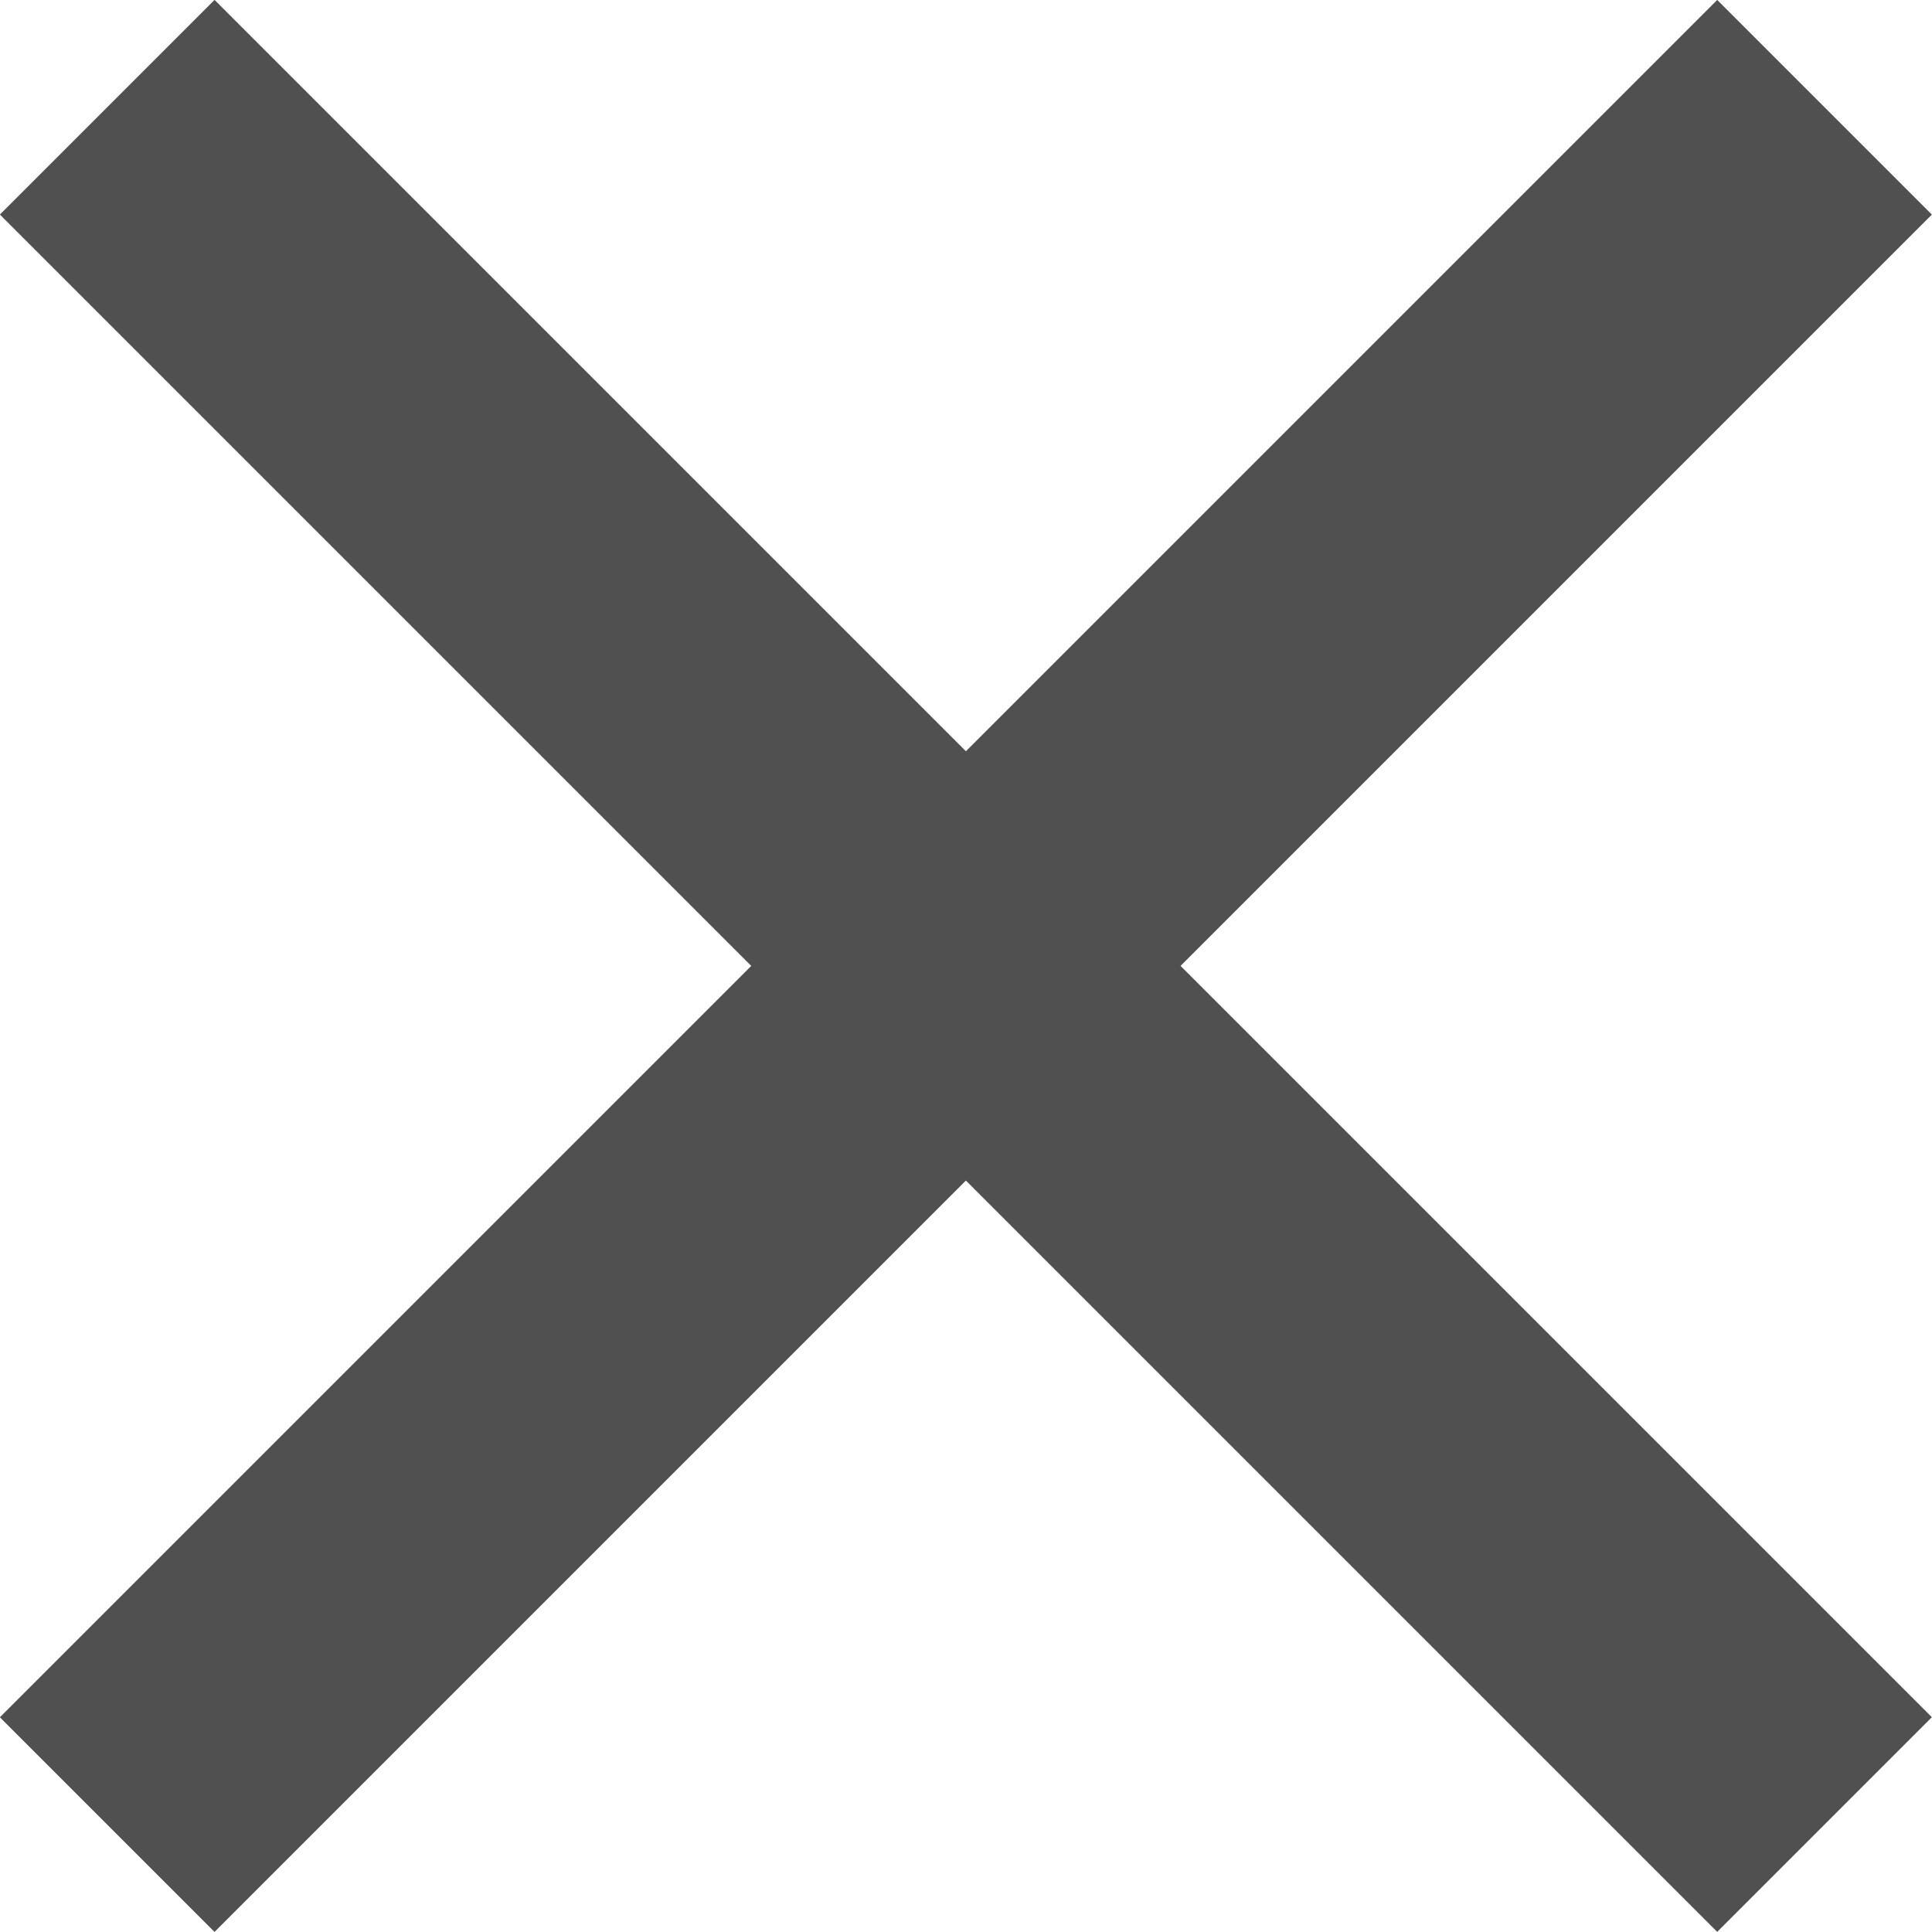 <svg xmlns="http://www.w3.org/2000/svg" width="9.546" height="9.546" viewBox="0 0 9.546 9.546">
  <g id="Group_1693" data-name="Group 1693" transform="translate(-869.47 0.53)">
    <line id="Line_10" data-name="Line 10" y2="12" transform="translate(878.485 8.485) rotate(135)" fill="none" stroke="#505050" stroke-width="1.5"/>
    <line id="Line_9" data-name="Line 9" y2="12" transform="translate(878.485) rotate(45)" fill="none" stroke="#505050" stroke-width="1.5"/>
  </g>
</svg>
